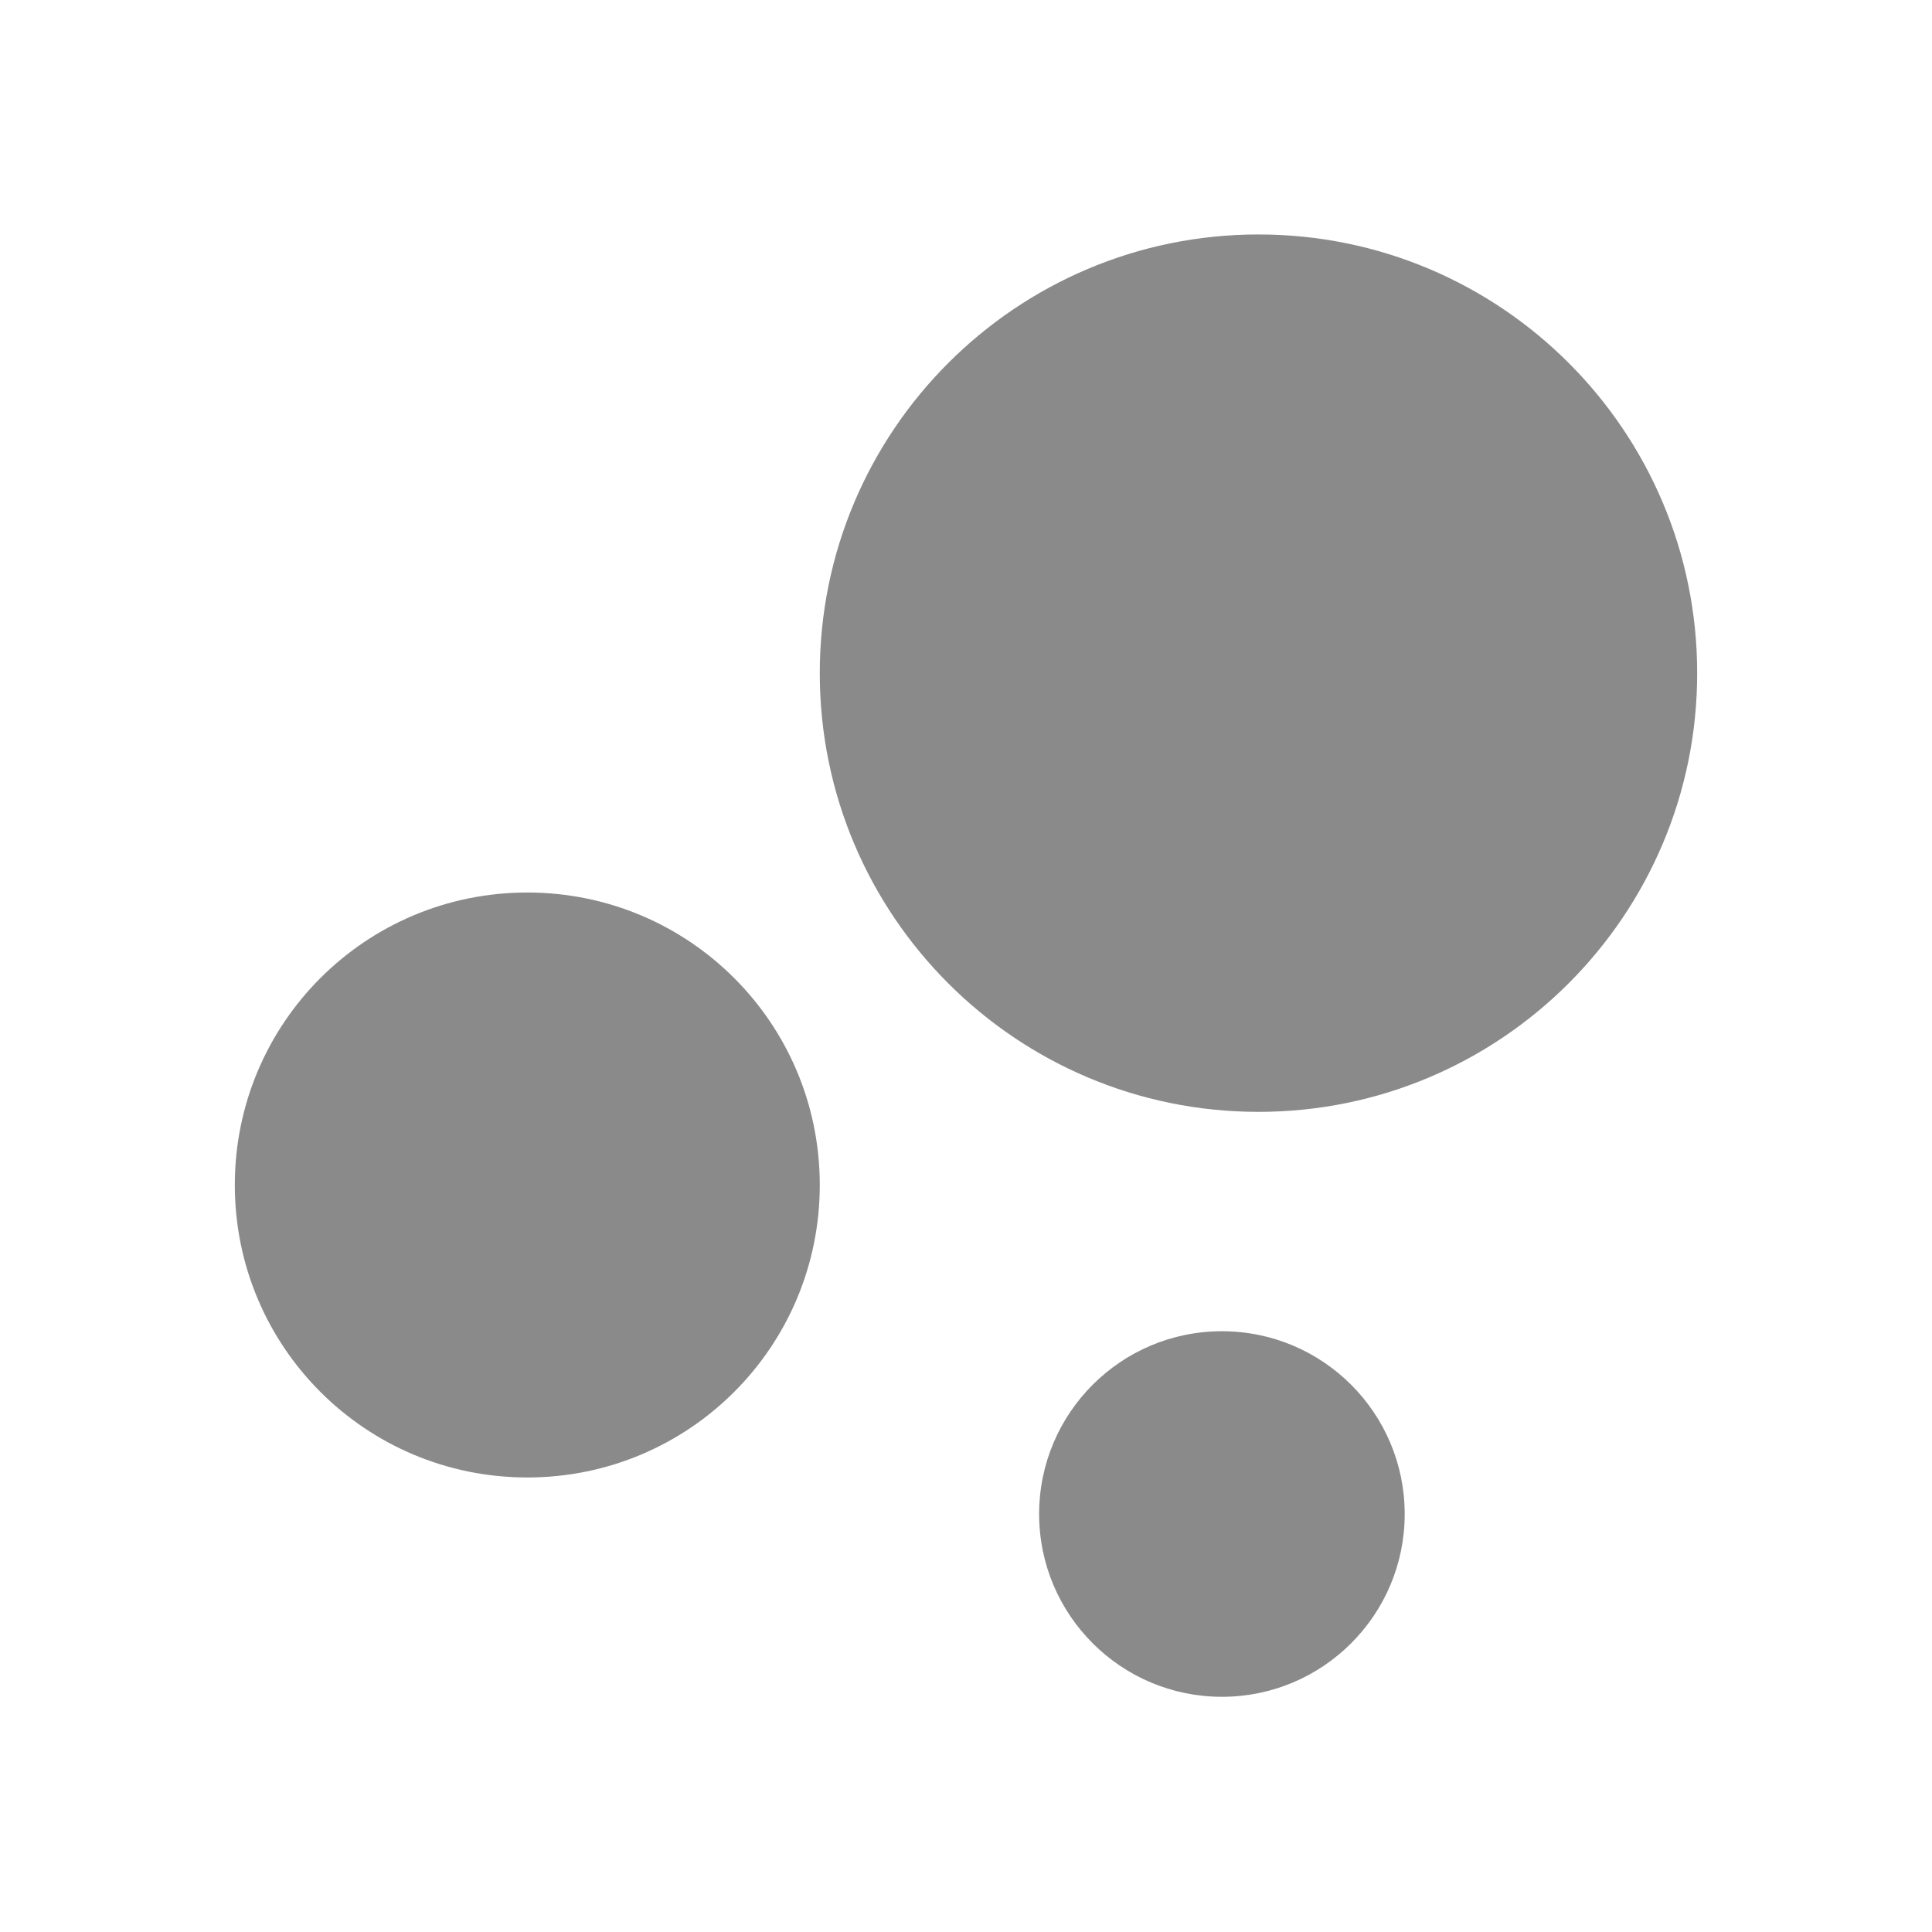 <?xml version="1.0" standalone="no"?><!DOCTYPE svg PUBLIC "-//W3C//DTD SVG 1.1//EN" "http://www.w3.org/Graphics/SVG/1.1/DTD/svg11.dtd"><svg t="1705027201211" class="icon" viewBox="0 0 1024 1024" version="1.1" xmlns="http://www.w3.org/2000/svg" p-id="9584" xmlns:xlink="http://www.w3.org/1999/xlink" width="300" height="300"><path d="M279.48 473.05c85.74 0 155.02 69.27 155.02 155.02s-69.27 155.02-155.02 155.02-155.02-69.27-155.02-155.02 69.27-155.02 155.02-155.02m368.16 232.53c53.51 0 96.88 43.38 96.88 96.88s-43.38 96.88-96.88 96.88-96.88-43.38-96.88-96.88 43.37-96.88 96.88-96.88m19.38-581.31c128.42 0 232.52 104.1 232.52 232.52 0 128.37-104.15 232.52-232.52 232.52-128.42 0-232.52-104.1-232.52-232.52-0.01-128.37 104.14-232.52 232.52-232.52z" p-id="9585" fill="#8a8a8a"></path></svg>